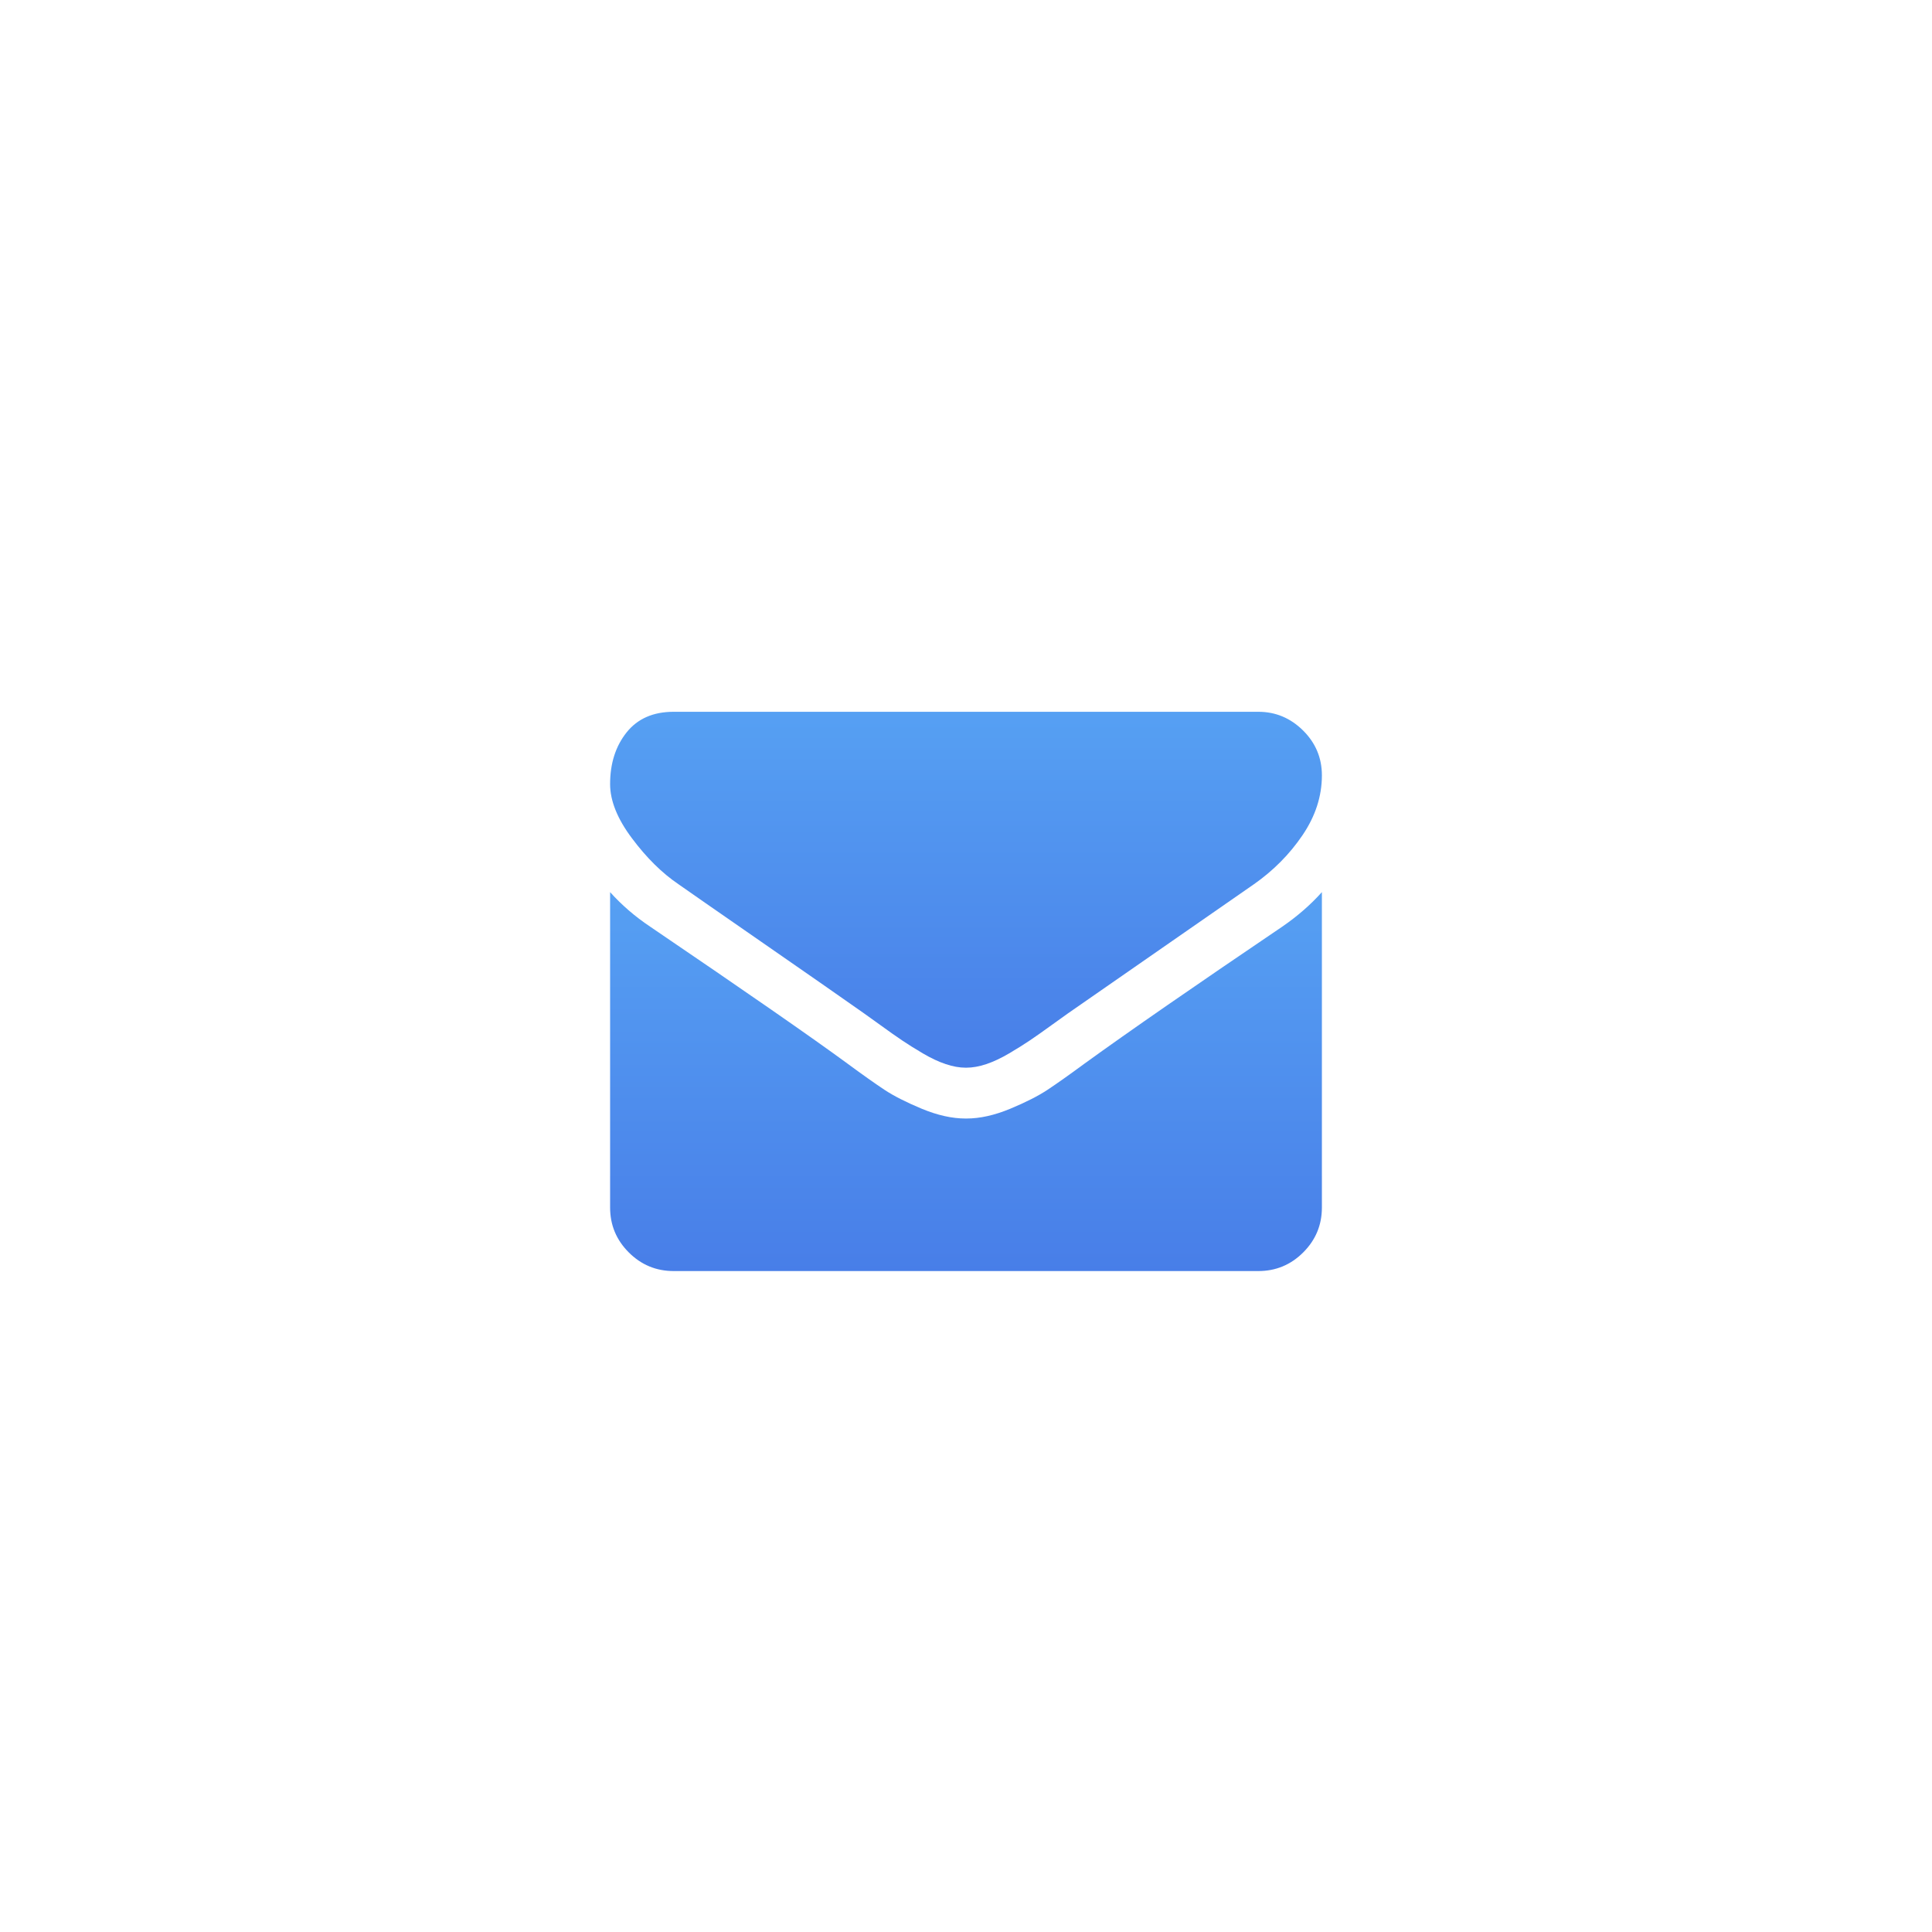 <svg width="38" height="38" viewBox="0 0 38 38" fill="none" xmlns="http://www.w3.org/2000/svg">
<g filter="url(#filter0_d)">
<circle cx="19" cy="17" r="15" fill="white"/>
<path d="M13.344 15.391C13.521 15.516 14.055 15.887 14.945 16.504C15.836 17.121 16.518 17.596 16.992 17.93C17.044 17.966 17.155 18.046 17.324 18.168C17.493 18.291 17.634 18.39 17.746 18.465C17.858 18.541 17.993 18.625 18.152 18.719C18.311 18.813 18.461 18.883 18.602 18.93C18.742 18.977 18.872 19 18.992 19H19H19.008C19.128 19 19.258 18.977 19.399 18.93C19.539 18.883 19.689 18.813 19.848 18.719C20.007 18.625 20.142 18.541 20.254 18.465C20.366 18.39 20.506 18.291 20.676 18.168C20.845 18.046 20.956 17.966 21.008 17.93C21.487 17.596 22.706 16.75 24.664 15.391C25.044 15.125 25.362 14.805 25.617 14.43C25.872 14.055 26 13.662 26 13.25C26 12.906 25.876 12.612 25.629 12.367C25.381 12.122 25.088 12 24.75 12H13.25C12.849 12 12.54 12.135 12.324 12.406C12.108 12.677 12 13.016 12 13.422C12 13.75 12.143 14.106 12.43 14.488C12.716 14.871 13.021 15.172 13.344 15.391Z" fill="url(#paint0_linear)"/>
<path d="M25.219 16.227C23.511 17.383 22.213 18.281 21.328 18.922C21.031 19.141 20.79 19.311 20.605 19.434C20.421 19.556 20.175 19.681 19.867 19.809C19.56 19.936 19.274 20 19.008 20H19H18.992C18.727 20 18.44 19.936 18.133 19.809C17.826 19.681 17.579 19.556 17.395 19.434C17.21 19.311 16.969 19.141 16.672 18.922C15.969 18.406 14.675 17.508 12.789 16.227C12.492 16.029 12.229 15.802 12 15.547V21.75C12 22.094 12.122 22.388 12.367 22.633C12.612 22.878 12.906 23 13.25 23H24.75C25.094 23 25.388 22.878 25.633 22.633C25.878 22.388 26 22.094 26 21.75V15.547C25.776 15.797 25.516 16.023 25.219 16.227Z" fill="url(#paint1_linear)"/>
</g>
<defs>
<filter id="filter0_d" x="0" y="0" width="38" height="38" filterUnits="userSpaceOnUse" color-interpolation-filters="sRGB">
<feFlood flood-opacity="0" result="BackgroundImageFix"/>
<feColorMatrix in="SourceAlpha" type="matrix" values="0 0 0 0 0 0 0 0 0 0 0 0 0 0 0 0 0 0 127 0"/>
<feOffset dy="2"/>
<feGaussianBlur stdDeviation="2"/>
<feColorMatrix type="matrix" values="0 0 0 0 0 0 0 0 0 0 0 0 0 0 0 0 0 0 0.25 0"/>
<feBlend mode="normal" in2="BackgroundImageFix" result="effect1_dropShadow"/>
<feBlend mode="normal" in="SourceGraphic" in2="effect1_dropShadow" result="shape"/>
</filter>
<linearGradient id="paint0_linear" x1="19" y1="12" x2="19" y2="19" gradientUnits="userSpaceOnUse">
<stop stop-color="#56A0F3"/>
<stop offset="1" stop-color="#487EE8"/>
</linearGradient>
<linearGradient id="paint1_linear" x1="19" y1="15.547" x2="19" y2="23" gradientUnits="userSpaceOnUse">
<stop stop-color="#56A0F3"/>
<stop offset="1" stop-color="#487EE8"/>
</linearGradient>
</defs>
</svg>
